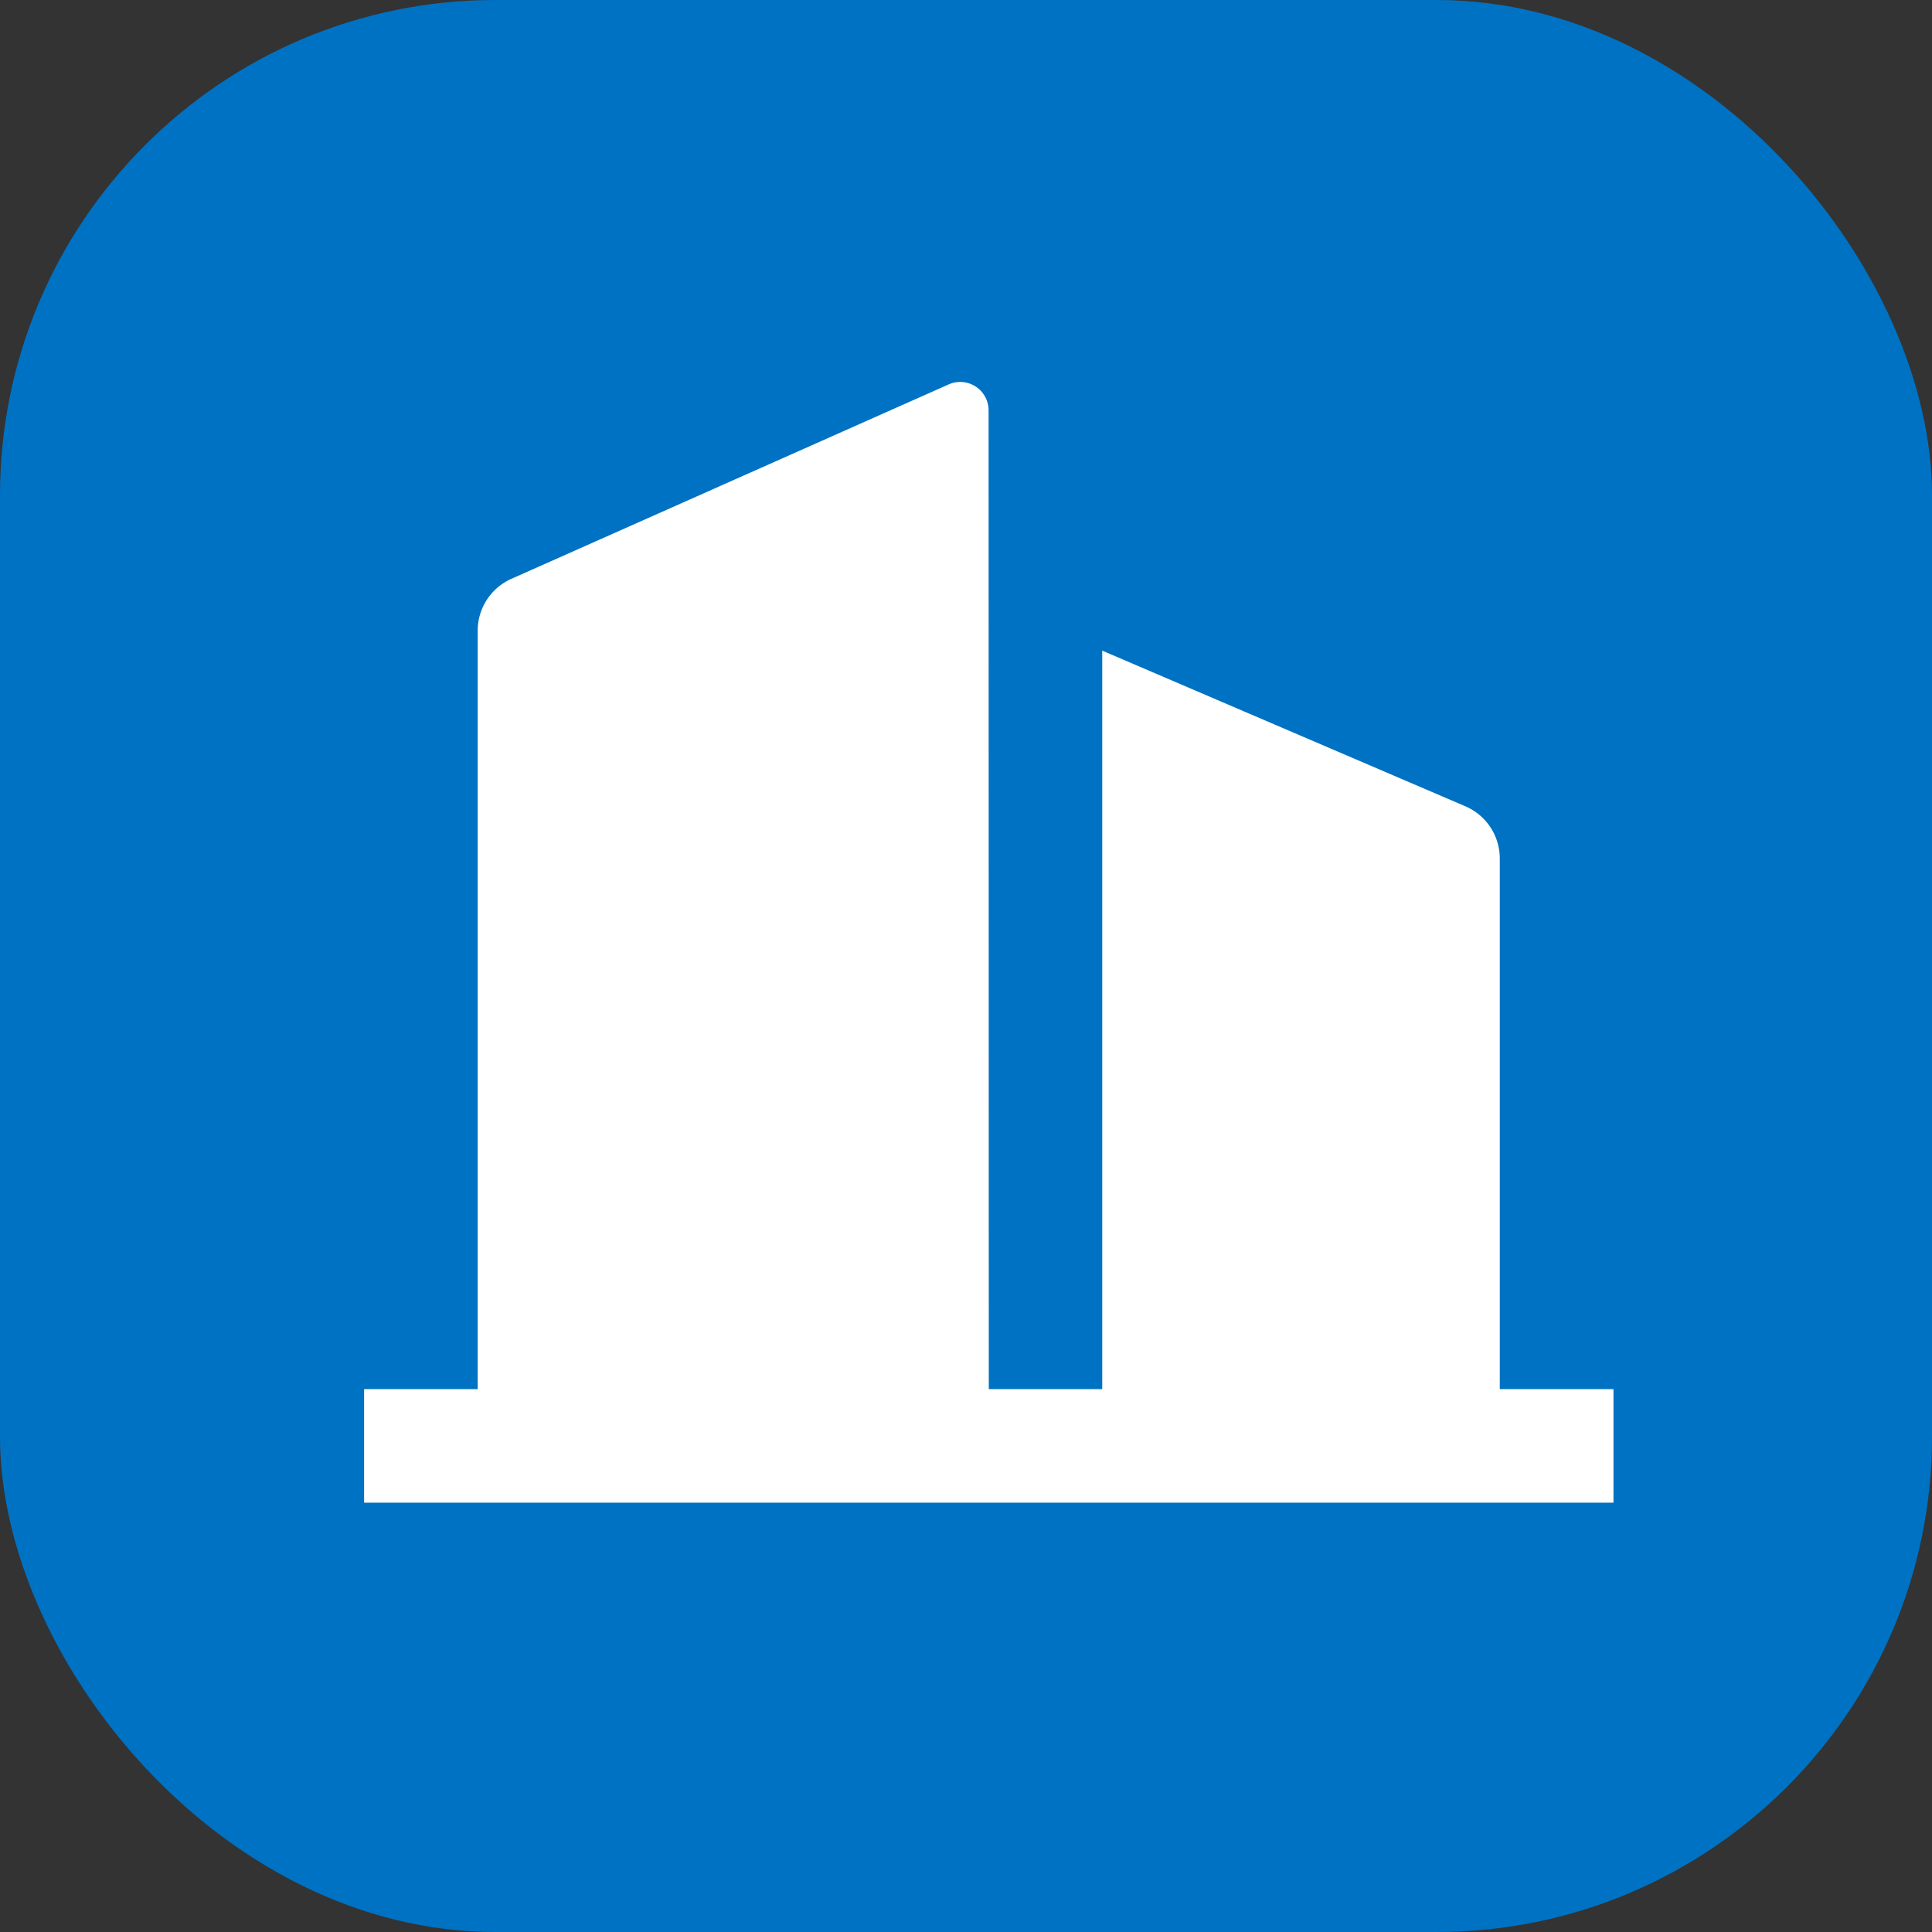 <svg xmlns="http://www.w3.org/2000/svg" width="39" height="39" viewBox="0 0 39 39">
  <rect x="0" y="0" width="39" height="39" fill="#333333" stroke="none"/>
  <g id="Group_120" data-name="Group 120" transform="translate(-140 -182)">
    <rect id="Rectangle_6" data-name="Rectangle 6" width="39" height="39" rx="10" transform="translate(140 182)" fill="#0072c3"/>
    <path id="building-2-fill" d="M13.61,21.6H15.9V6.693l7.33,3.142a1.146,1.146,0,0,1,.695,1.054V21.6H26.22v2.293H1V21.6H3.293V6.291a1.146,1.146,0,0,1,.681-1.048L12.8,1.319a.573.573,0,0,1,.806.524Z" transform="translate(146.35 188.441)" fill="#fff"/>
  </g>
</svg>
